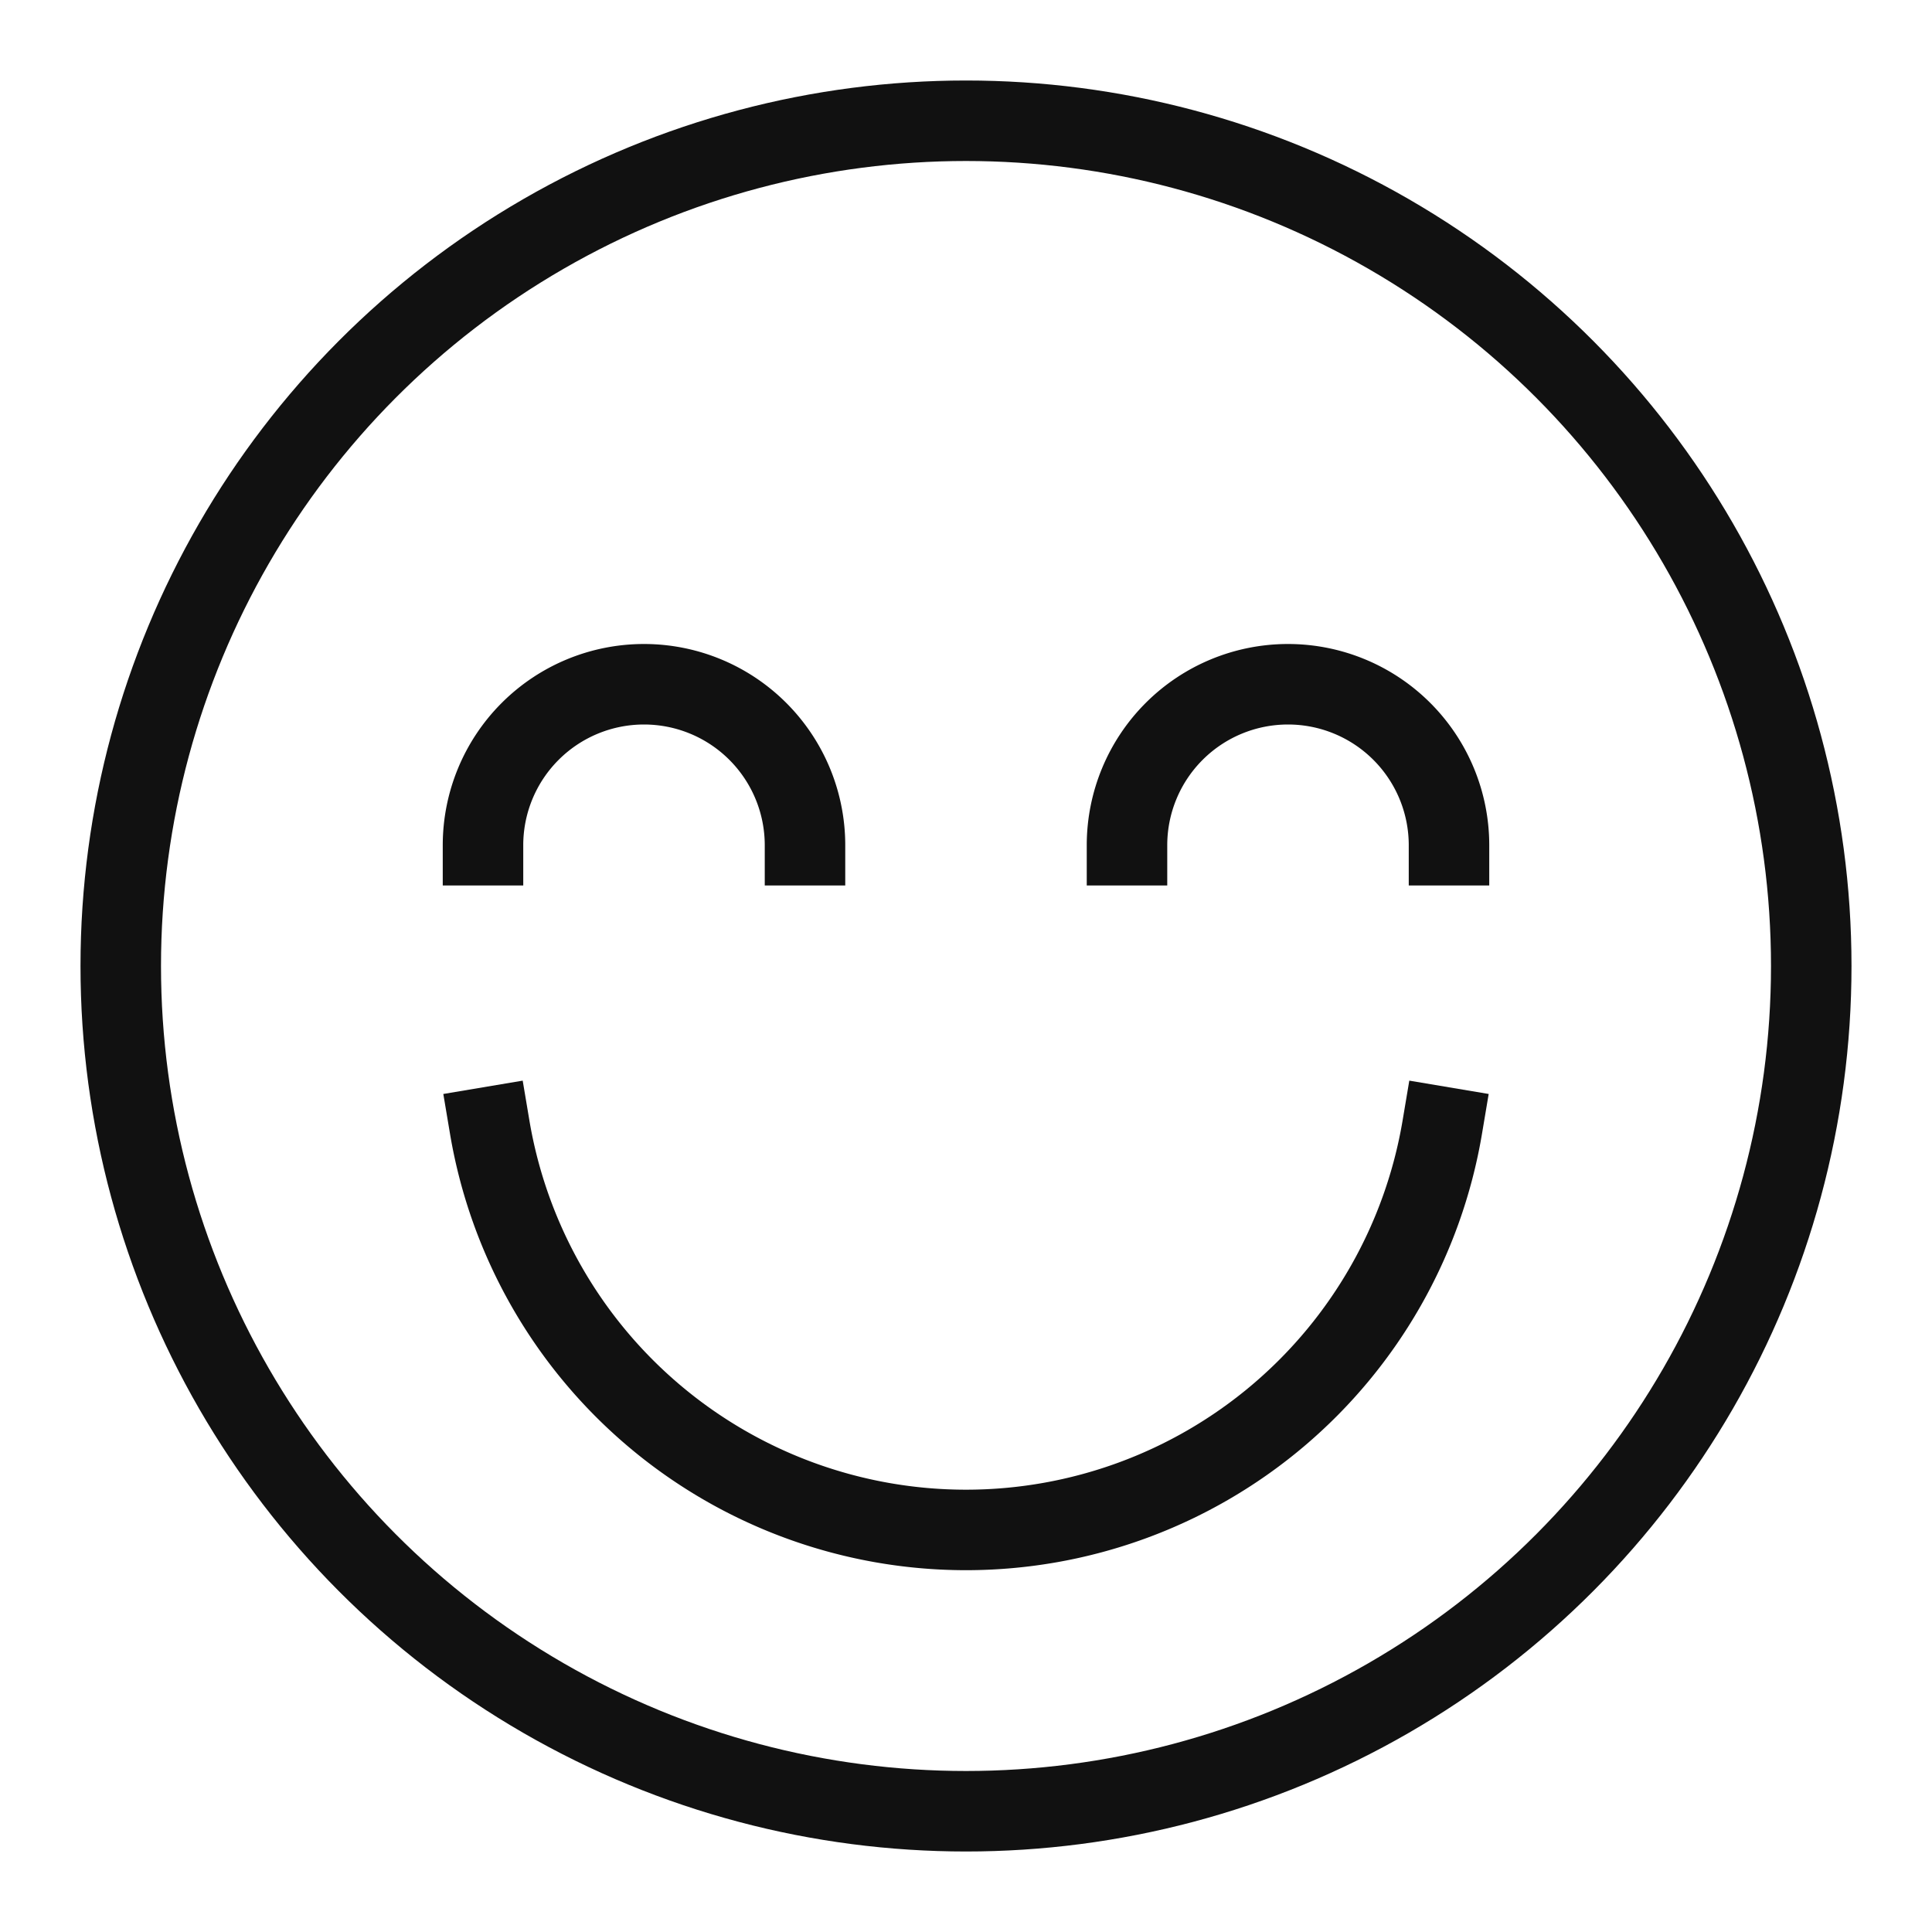 <svg xmlns="http://www.w3.org/2000/svg" viewBox="0 0 48 48" stroke="none"><title>satisfied</title><g class="nc-icon-wrapper" stroke-linecap="square" stroke-linejoin="miter" stroke-width="2" fill="none" stroke="#111111"><path data-color="color-2" d="M35.834,28a12,12,0,0,1-23.668,0" fill="none" stroke-miterlimit="10"/> <path data-color="color-2" d="M36,21a4,4,0,0,0-8,0" fill="none" stroke-miterlimit="10"/> <path data-color="color-2" d="M20,21a4,4,0,0,0-8,0" fill="none" stroke-miterlimit="10"/> <circle cx="24" cy="24" r="21" fill="none" stroke="#111111" stroke-miterlimit="10"/></g></svg>